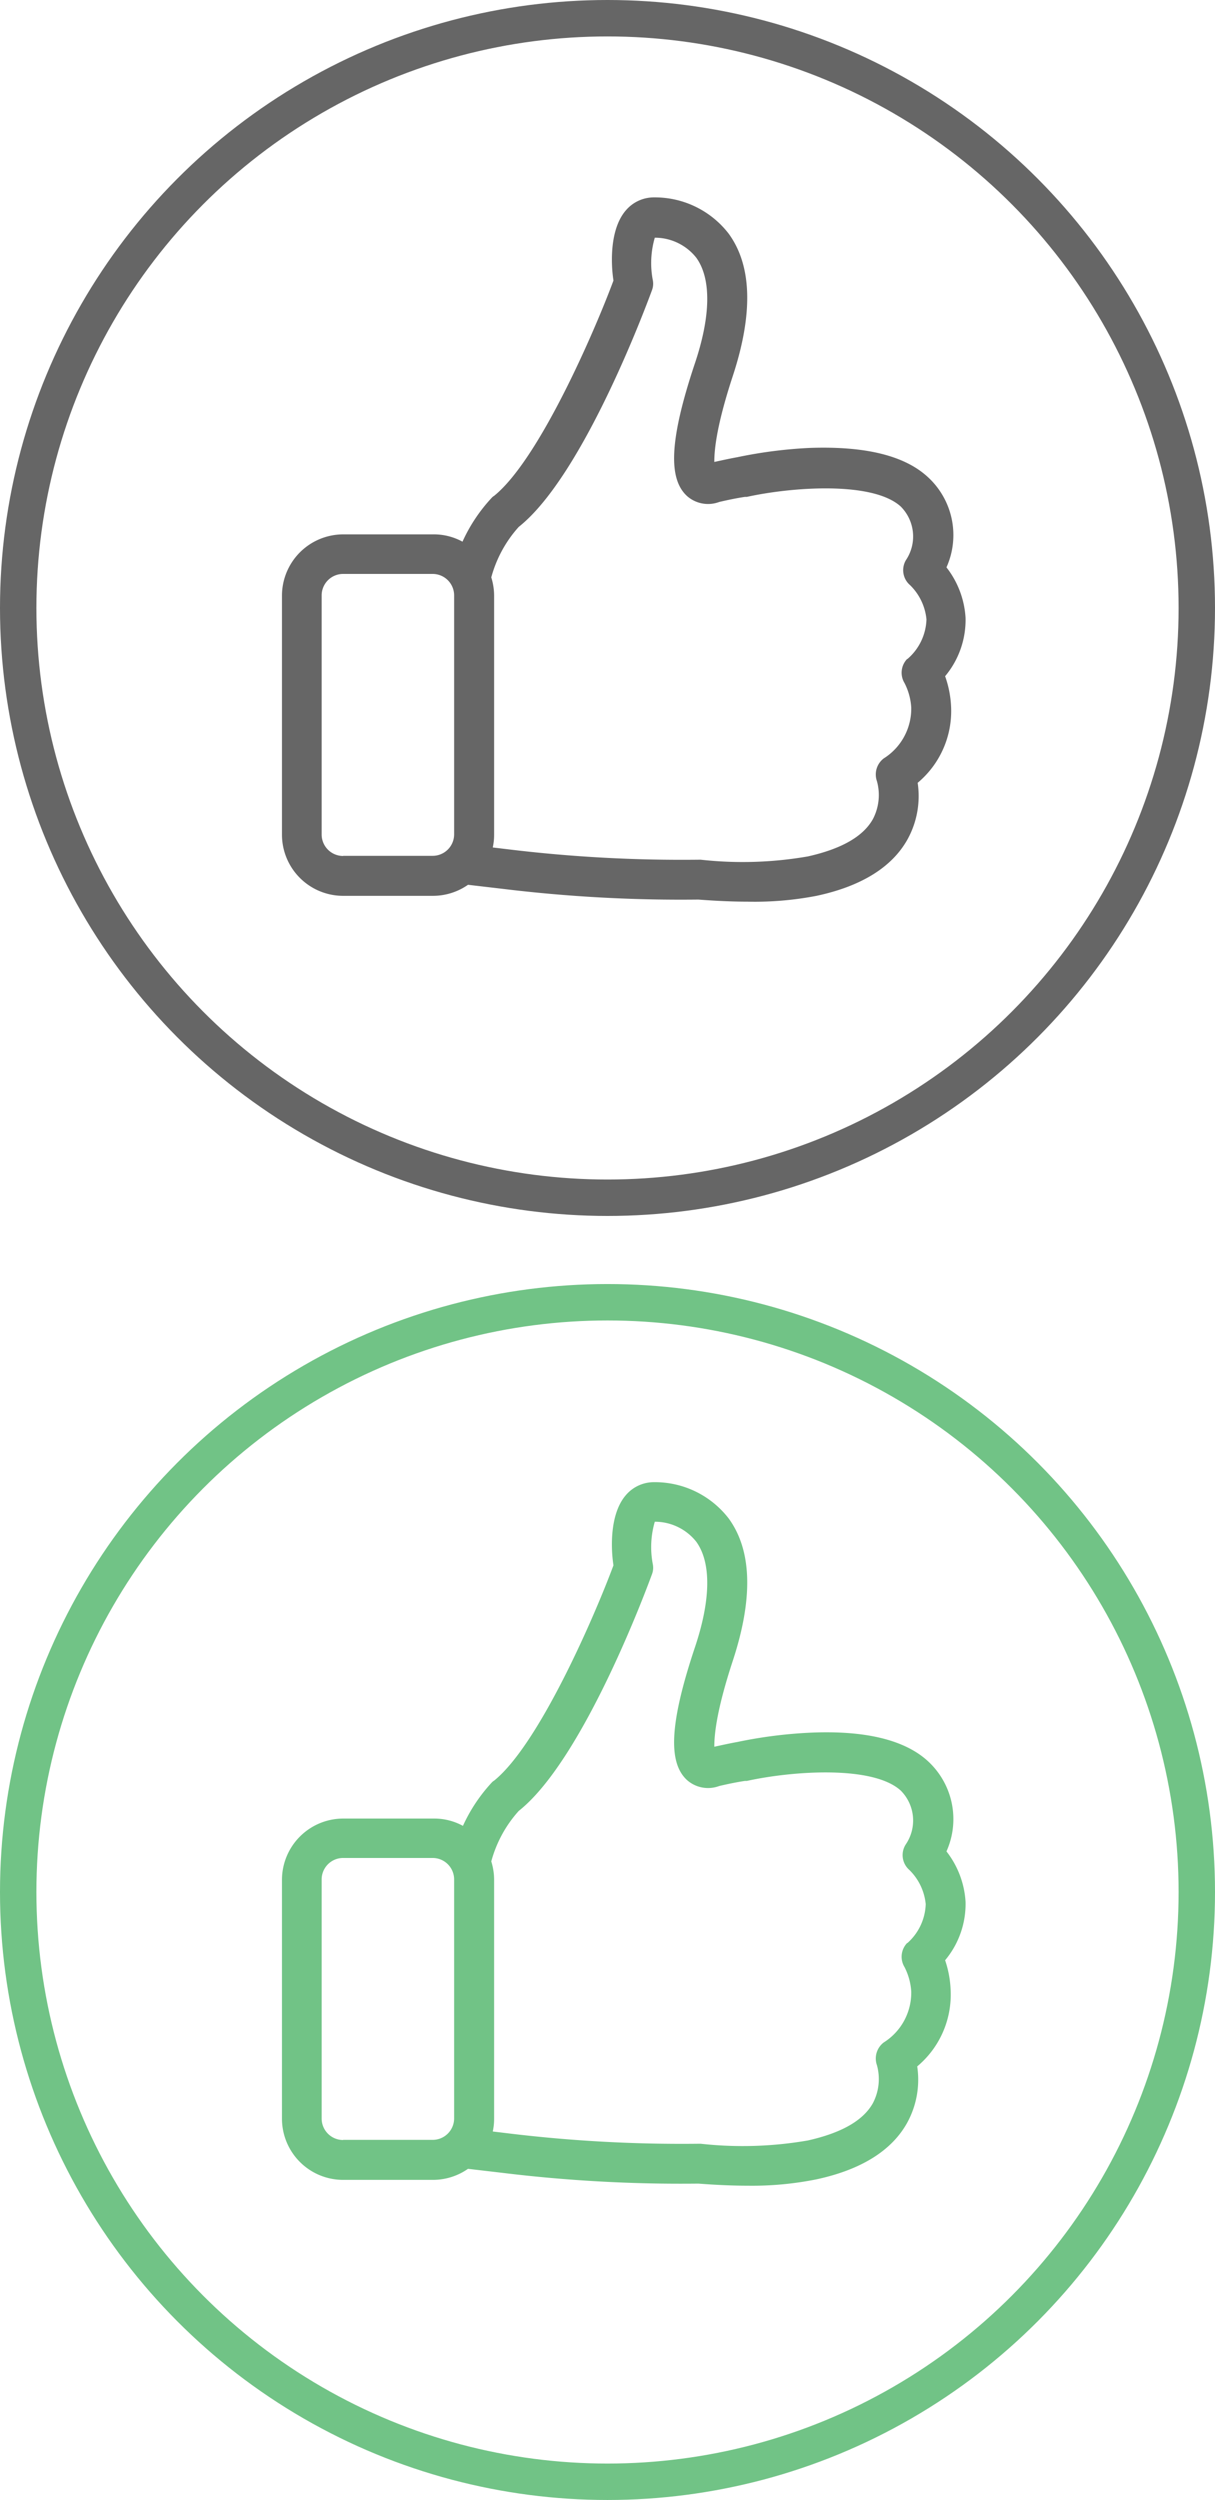 <svg xmlns="http://www.w3.org/2000/svg" viewBox="0 0 81.44 167.44"><defs><style>.cls-1{fill:#666;}.cls-2,.cls-4{fill:none;stroke-miterlimit:10;stroke-width:2.44px;}.cls-2{stroke:#666;}.cls-3{fill:#71c386;}.cls-4{stroke:#71c386;}</style></defs><title>good</title><g id="Layer_2" data-name="Layer 2"><g id="Layer_1-2" data-name="Layer 1"><path class="cls-1" d="M63.35,45.29a5.87,5.87,0,0,0,1.37-3.91A6.06,6.06,0,0,0,63.44,38a5.27,5.27,0,0,0-1.26-6.06C60.62,30.51,58,29.87,54.27,30a30.83,30.83,0,0,0-4.84.62h0c-.5.09-1,.2-1.55.32,0-.63.07-2.2,1.23-5.73,1.38-4.19,1.3-7.4-.26-9.55a6.25,6.25,0,0,0-5-2.44,2.47,2.47,0,0,0-1.9.87c-1.1,1.27-1,3.62-.83,4.7-1.3,3.49-5,12-8,14.42a.65.65,0,0,0-.16.13A10.9,10.9,0,0,0,31,36.28,4,4,0,0,0,29,35.79H23a4.11,4.11,0,0,0-4.1,4.1v16A4.1,4.1,0,0,0,23,60h6a4.11,4.11,0,0,0,2.37-.74l2.31.27a98.67,98.67,0,0,0,13.13.72c1.18.09,2.28.14,3.3.14A21.83,21.83,0,0,0,54.73,60c3-.64,5.07-1.92,6.11-3.8a6,6,0,0,0,.67-3.77,6.26,6.26,0,0,0,2.24-5.11A7,7,0,0,0,63.35,45.29ZM23,57.33a1.44,1.44,0,0,1-1.44-1.43v-16A1.44,1.44,0,0,1,23,38.44h6a1.44,1.44,0,0,1,1.44,1.44v16A1.44,1.44,0,0,1,29,57.32H23Zm37.8-13.19a1.33,1.33,0,0,0-.17,1.61,4.14,4.14,0,0,1,.45,1.64,3.94,3.94,0,0,1-1.85,3.41,1.35,1.35,0,0,0-.45,1.52,3.48,3.48,0,0,1-.27,2.54c-.66,1.18-2.13,2-4.36,2.5a25.55,25.55,0,0,1-7.18.22h-.14a96.68,96.68,0,0,1-12.8-.7h0l-1-.12a4,4,0,0,0,.09-.86v-16a4.16,4.16,0,0,0-.19-1.23,8.27,8.27,0,0,1,1.84-3.38c4.42-3.5,8.74-15.34,8.93-15.85a1.22,1.22,0,0,0,.06-.66,6.09,6.09,0,0,1,.13-2.86,3.54,3.54,0,0,1,2.78,1.34c1,1.38,1,3.87-.12,7.16-1.66,5-1.79,7.65-.48,8.82a2.13,2.13,0,0,0,2.14.38c.6-.14,1.18-.26,1.72-.34l.13,0c3-.66,8.44-1.07,10.32.65a2.84,2.84,0,0,1,.34,3.59A1.32,1.32,0,0,0,61,39.19a3.71,3.71,0,0,1,1.1,2.29A3.64,3.64,0,0,1,60.82,44.14Z"/><circle class="cls-2" cx="40.72" cy="40.72" r="39.5"/><path class="cls-3" d="M63.35,131.29a5.87,5.87,0,0,0,1.37-3.91A6.06,6.06,0,0,0,63.44,124a5.27,5.27,0,0,0-1.26-6.06c-1.56-1.42-4.22-2.06-7.91-1.89a30.83,30.83,0,0,0-4.84.62h0c-.5.09-1,.2-1.55.32,0-.63.07-2.2,1.23-5.73,1.38-4.19,1.3-7.4-.26-9.55a6.25,6.25,0,0,0-5-2.44,2.47,2.47,0,0,0-1.9.87c-1.1,1.27-1,3.62-.83,4.7-1.3,3.49-5,12-8,14.42a.65.65,0,0,0-.16.13,10.9,10.9,0,0,0-1.93,2.9,4,4,0,0,0-1.95-.49H23a4.11,4.11,0,0,0-4.1,4.1v16A4.1,4.1,0,0,0,23,146h6a4.11,4.11,0,0,0,2.37-.74l2.31.27a98.67,98.67,0,0,0,13.13.72c1.18.09,2.28.14,3.3.14a21.83,21.83,0,0,0,4.59-.42c3-.64,5.07-1.92,6.11-3.8a6,6,0,0,0,.67-3.77,6.26,6.26,0,0,0,2.24-5.11A7,7,0,0,0,63.35,131.29ZM23,143.33a1.44,1.44,0,0,1-1.44-1.43v-16A1.44,1.44,0,0,1,23,124.44h6a1.44,1.44,0,0,1,1.44,1.44v16A1.44,1.44,0,0,1,29,143.32H23Zm37.8-13.19a1.33,1.33,0,0,0-.17,1.61,4.14,4.14,0,0,1,.45,1.64,3.94,3.94,0,0,1-1.85,3.41,1.35,1.35,0,0,0-.45,1.52,3.48,3.48,0,0,1-.27,2.54c-.66,1.18-2.13,2-4.36,2.5a25.55,25.55,0,0,1-7.18.22h-.14a96.68,96.68,0,0,1-12.8-.7h0l-1-.12a4,4,0,0,0,.09-.86v-16a4.16,4.16,0,0,0-.19-1.23,8.27,8.27,0,0,1,1.84-3.38c4.42-3.5,8.74-15.34,8.93-15.85a1.22,1.22,0,0,0,.06-.66,6.09,6.09,0,0,1,.13-2.86,3.54,3.54,0,0,1,2.78,1.34c1,1.38,1,3.87-.12,7.16-1.66,5-1.79,7.65-.48,8.82a2.13,2.13,0,0,0,2.14.38c.6-.14,1.18-.26,1.72-.34l.13,0c3-.66,8.44-1.07,10.32.65a2.84,2.84,0,0,1,.34,3.59,1.32,1.32,0,0,0,.23,1.72,3.71,3.71,0,0,1,1.1,2.29A3.64,3.64,0,0,1,60.82,130.14Z"/><circle class="cls-4" cx="40.72" cy="126.72" r="39.5"/></g></g></svg>